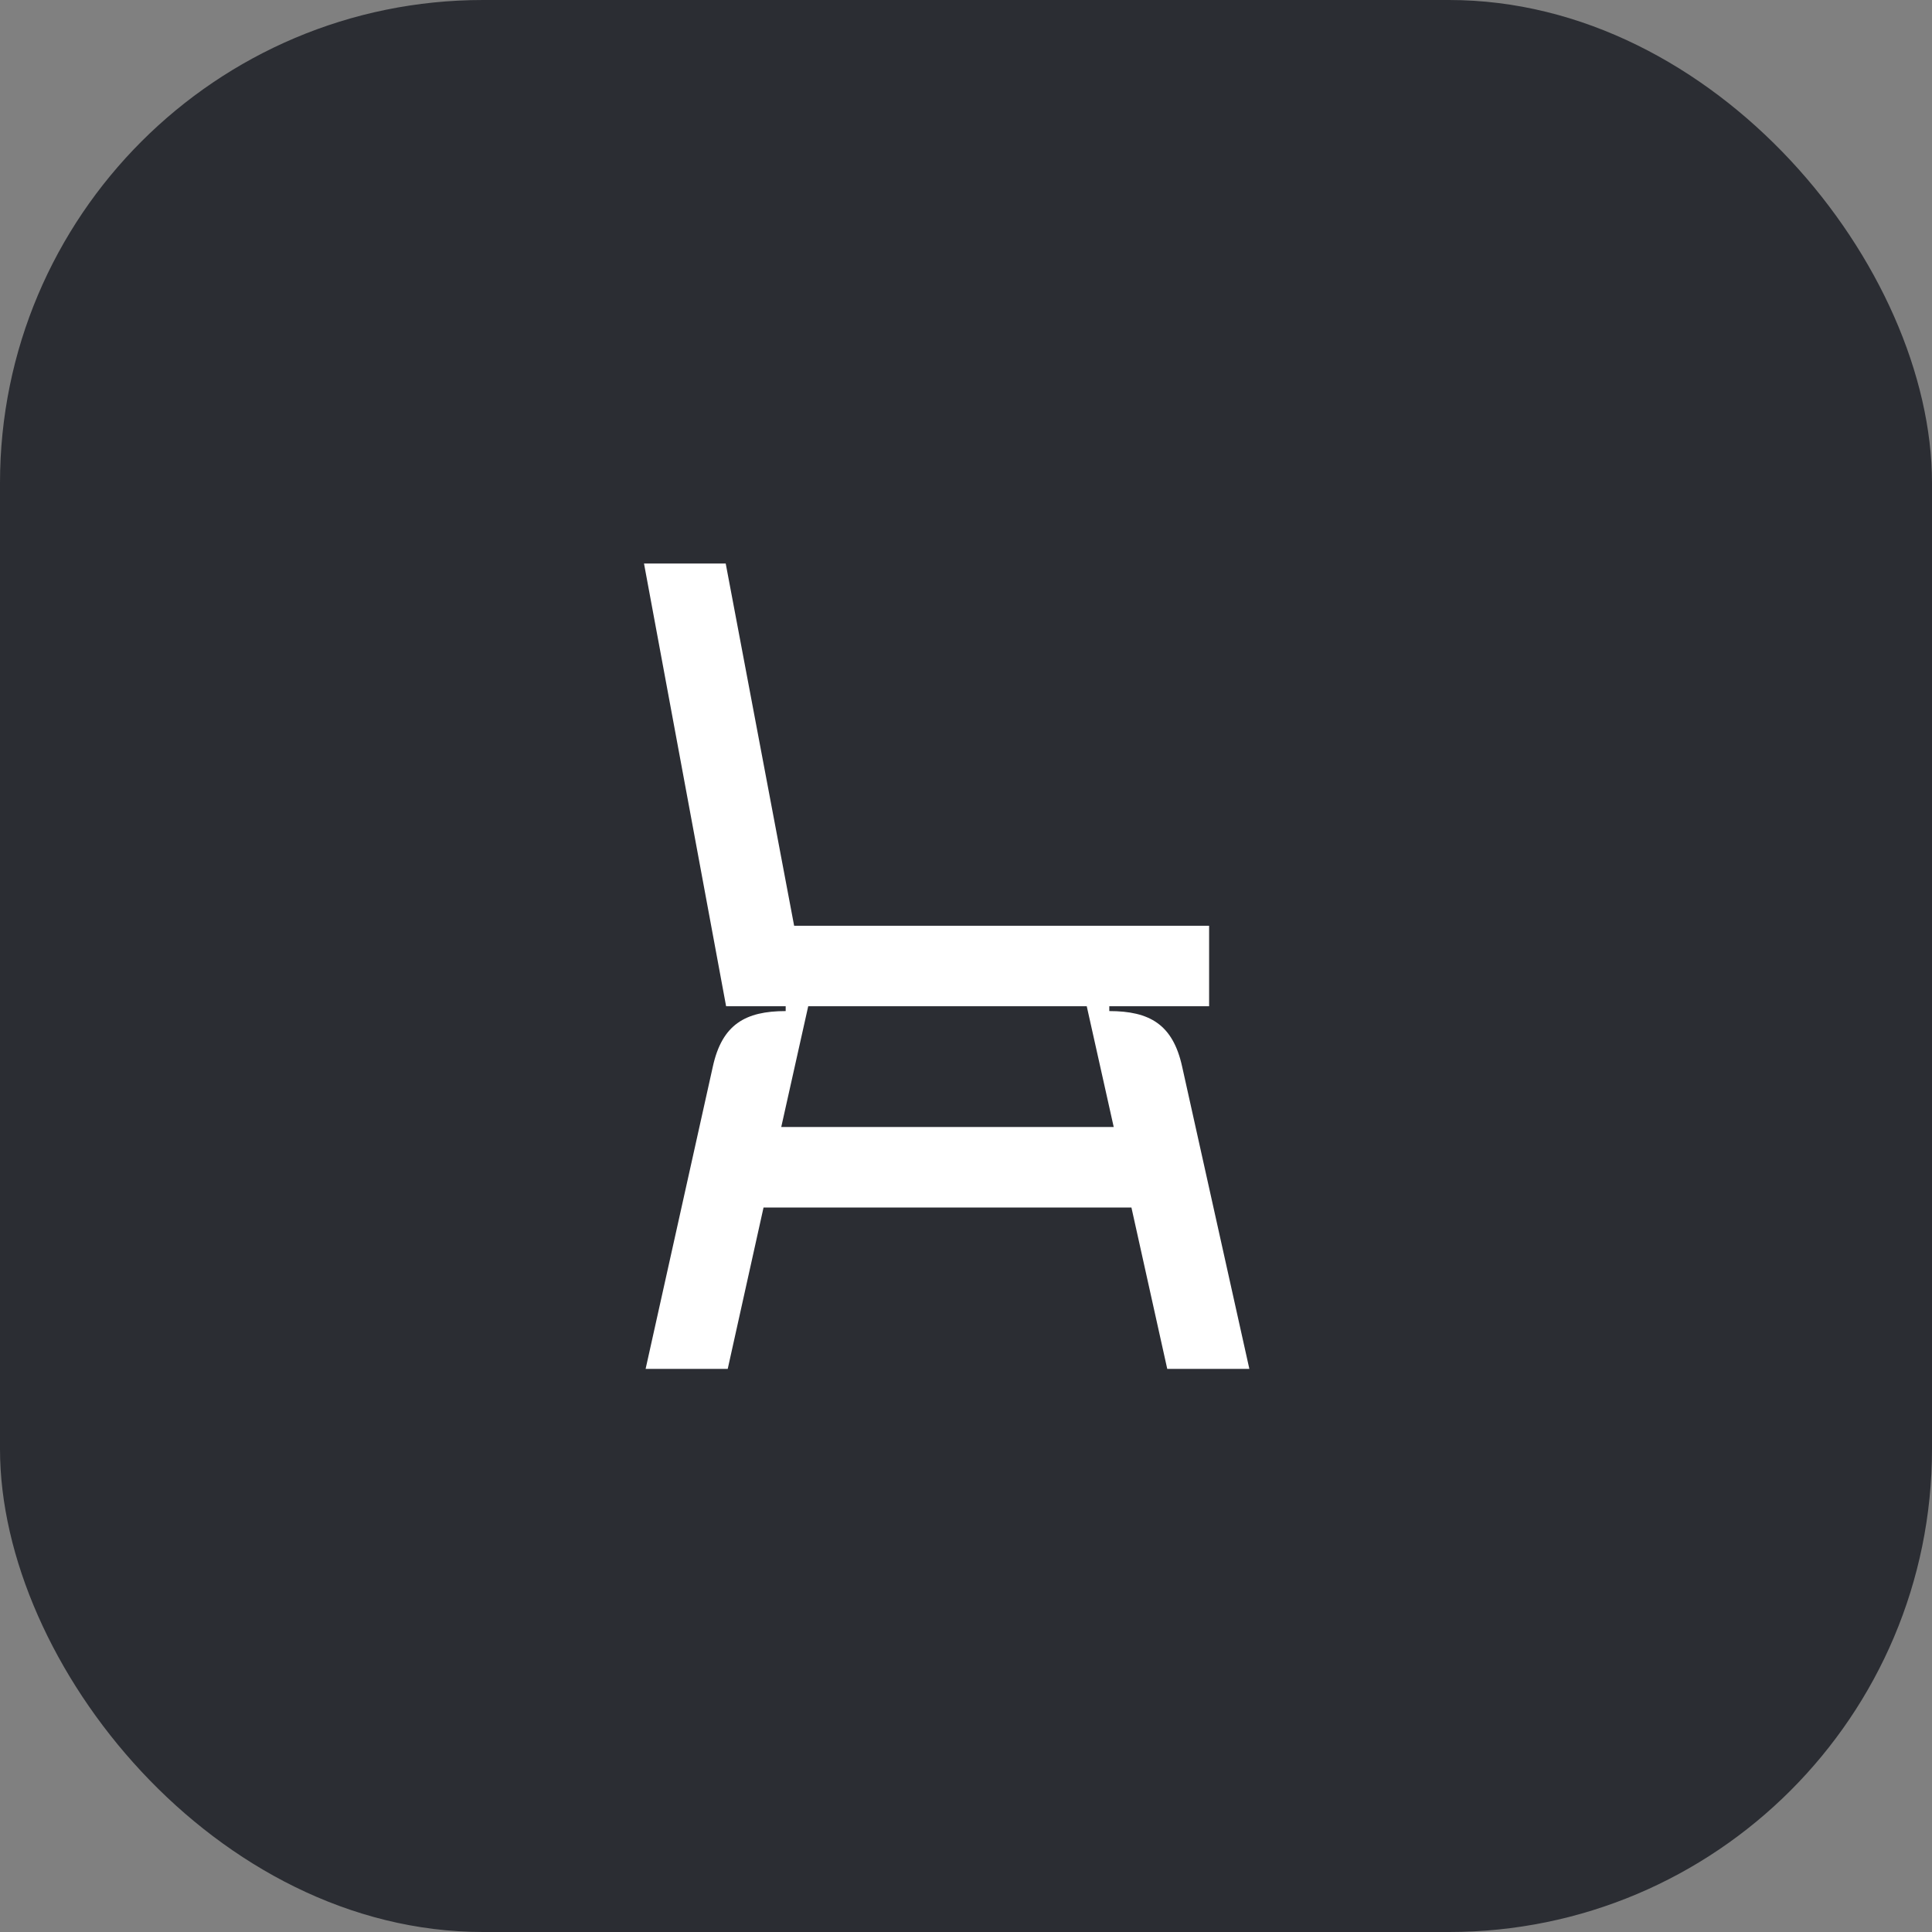 <svg width="48" height="48" viewBox="0 0 48 48" fill="none" xmlns="http://www.w3.org/2000/svg">
<rect x="0" y="0" width="48" height="48" fill="#808080" stroke="none"/>
<rect width="48" height="48" rx="12" fill="#2B2D33"/>
<path d="M29 34.01H31.04L29.37 26.5C29.14 25.45 28.56 25.12 27.56 25.12V25H30.04V23H19.73L18.03 14H16L18.04 25H19.52V25.12C18.52 25.12 17.94 25.45 17.71 26.5L16.04 34.01H18.08L18.97 30H28.11L29 34.01ZM19.41 28L20.08 25H27L27.67 28H19.41Z" fill="white"/>
</svg>
